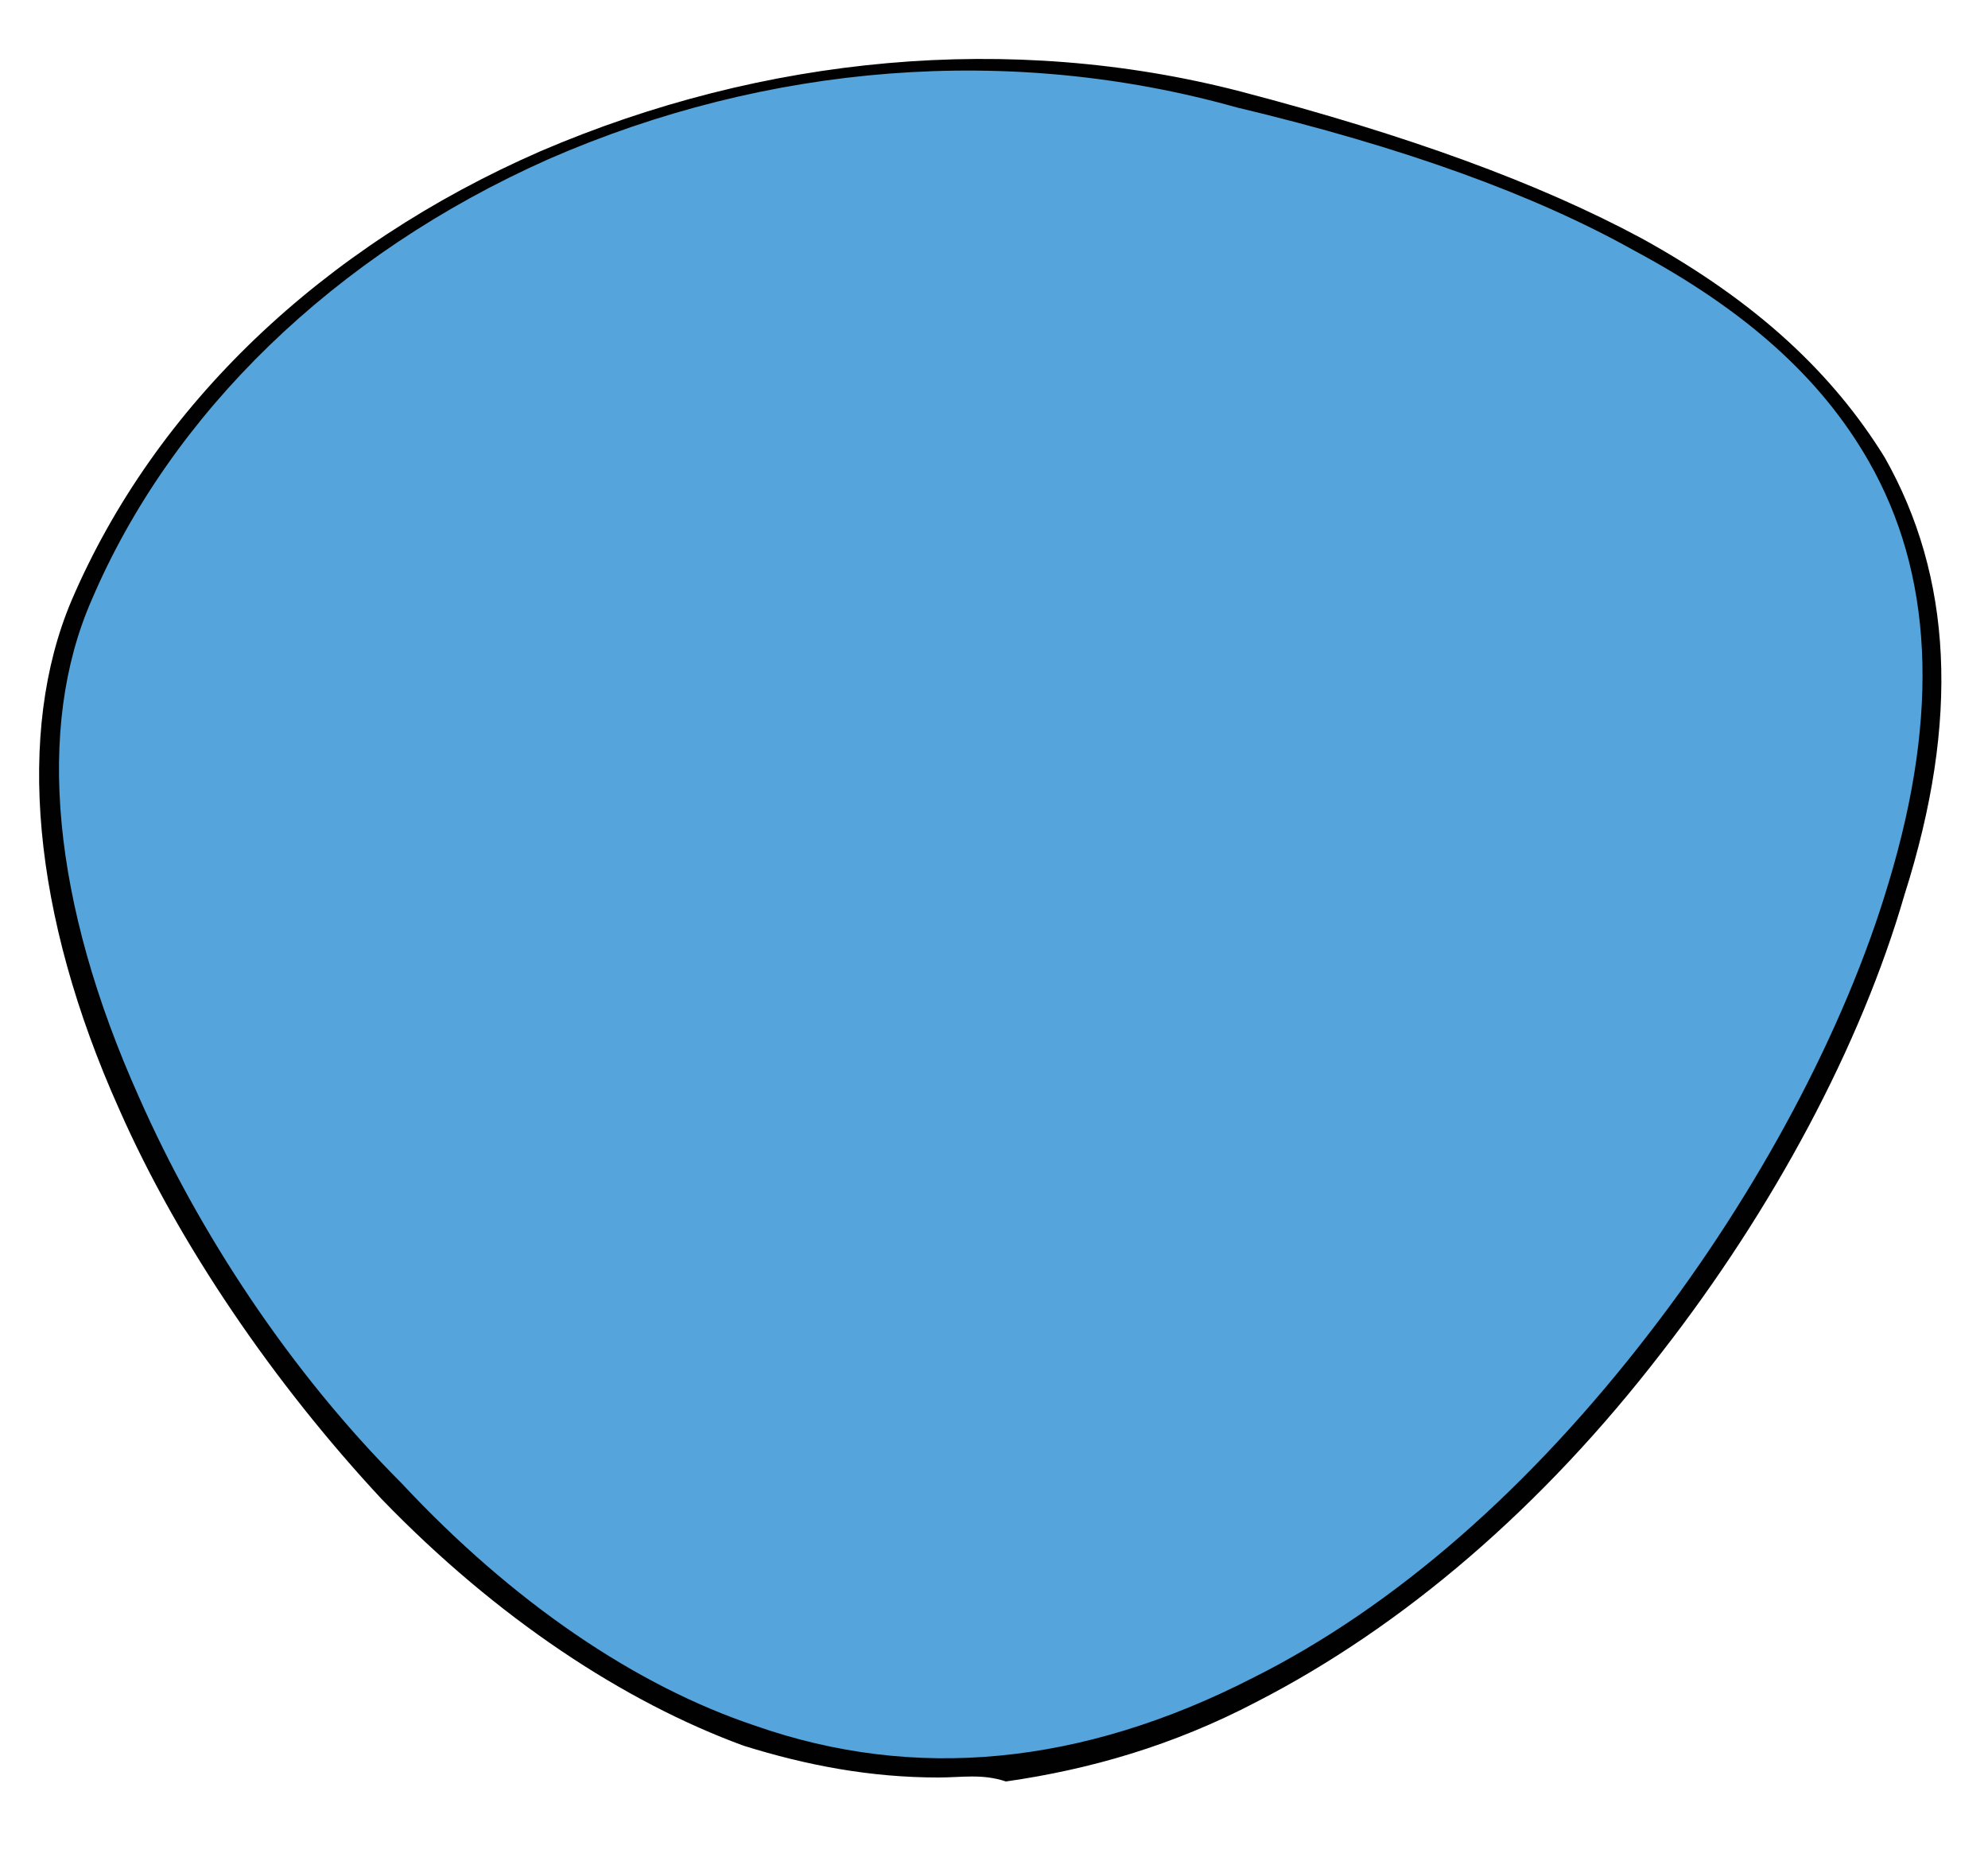 <?xml version="1.0" encoding="utf-8"?>
<!-- Generator: Adobe Illustrator 21.0.0, SVG Export Plug-In . SVG Version: 6.00 Build 0)  -->
<svg version="1.1" id="Layer_1" xmlns="http://www.w3.org/2000/svg" xmlns:xlink="http://www.w3.org/1999/xlink" x="0px" y="0px"
	 viewBox="0 0 50 46.8" style="enable-background:new 0 0 50 46.8;" xml:space="preserve">
<style type="text/css">
	.st0{fill:#55A4DB;}
	.st1{fill:#010101;}
</style>
<g>
	<path class="st0" d="M2.1,15C6.3,5.1,19.2-0.7,31.2,2.4c12.9,3.3,19.9,8.5,16.5,19.9C44.2,33.6,31.5,48,18.8,43.6
		C8.5,40-1.8,23.9,2.1,15z"/>
	<path class="st1" d="M23.6,44.7c-1.7,0-3.3-0.3-4.9-0.8c-3-1.1-6.2-3.2-9.1-6.2c-2.7-2.9-5.1-6.4-6.6-9.8
		c-2.2-4.9-2.6-9.5-1.2-12.8c2.1-4.9,6.3-8.9,11.8-11.3c5.6-2.4,11.8-3,17.6-1.5c4.2,1.1,7.5,2.3,10.1,3.7c2.9,1.6,4.8,3.4,6.1,5.5
		c1.7,3,1.9,6.6,0.5,11c-1.1,3.8-3.3,7.9-6.1,11.5c-3,3.9-6.5,6.9-10.2,8.8c-2.1,1.1-4.2,1.7-6.3,2C24.7,44.6,24.2,44.7,23.6,44.7z
		 M2.1,15l0.2,0.1c-1.4,3.2-1,7.6,1.2,12.5c1.5,3.4,3.8,6.9,6.6,9.7c2.8,3,5.9,5.1,8.9,6.1c4,1.4,8.2,1,12.5-1.2
		c3.6-1.8,7-4.8,10-8.7c2.7-3.5,4.9-7.6,6-11.3c1.3-4.3,1.1-7.8-0.5-10.6c-1.2-2.1-3.1-3.8-5.9-5.3c-2.5-1.4-5.8-2.6-10-3.6
		C25.4,1.1,19.3,1.6,13.8,4C8.4,6.4,4.3,10.4,2.3,15.1L2.1,15z"/>
</g>
</svg>
